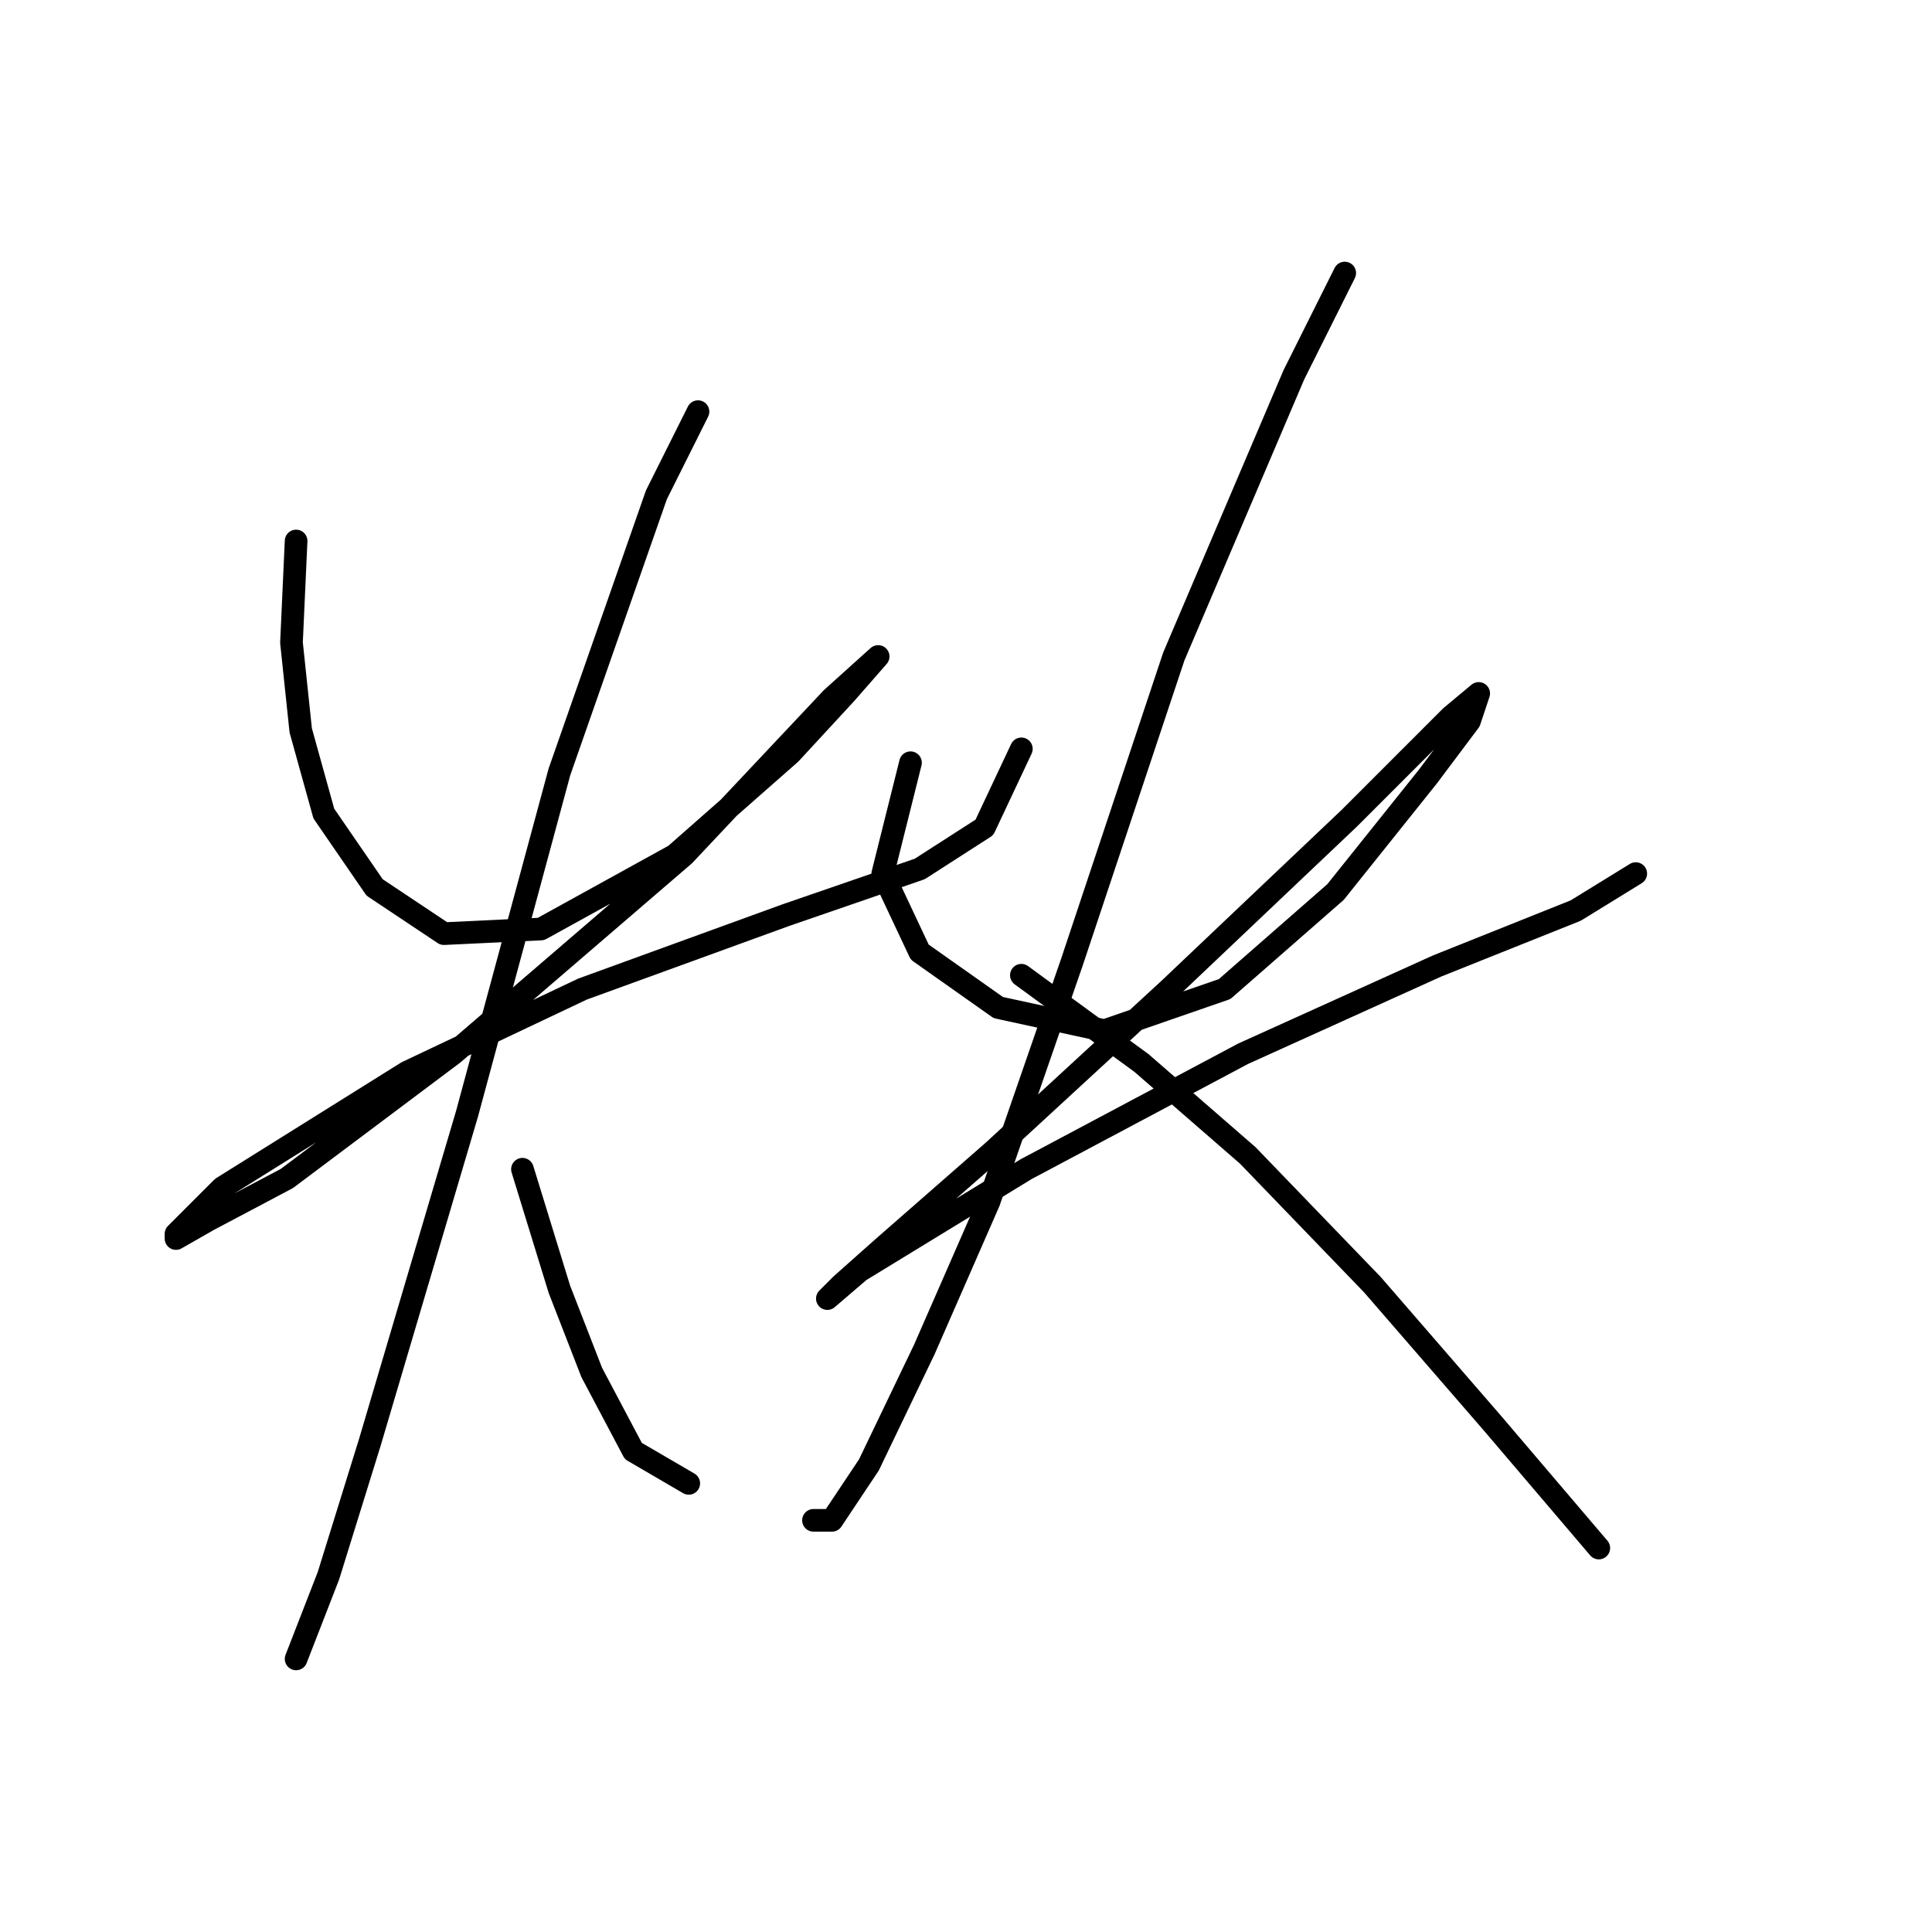 <?xml version="1.0" standalone="no"?>
    <svg width="256" height="256" xmlns="http://www.w3.org/2000/svg" version="1.1">
    <polyline stroke="black" stroke-width="3" stroke-linecap="round" fill="transparent" stroke-linejoin="round" points="39.235 71.683 38.622 85.149 39.847 96.78 42.907 107.798 49.64 117.591 58.822 123.713 71.677 123.1 89.428 113.307 104.731 99.84 112.076 91.883 116.361 86.986 116.361 86.986 110.24 92.495 90.652 113.307 60.046 139.628 38.01 156.155 27.604 161.664 23.32 164.112 23.32 163.5 29.441 157.379 53.925 142.076 77.186 131.058 104.119 121.264 121.87 115.143 130.439 109.634 135.336 99.228 135.336 99.228 " />
        <polyline stroke="black" stroke-width="3" stroke-linecap="round" fill="transparent" stroke-linejoin="round" points="92.488 54.544 86.979 65.562 74.125 102.289 61.883 147.585 49.028 191.045 43.519 208.796 39.235 219.814 39.235 219.814 " />
        <polyline stroke="black" stroke-width="3" stroke-linecap="round" fill="transparent" stroke-linejoin="round" points="69.228 154.93 74.125 170.845 78.41 181.863 83.919 192.269 91.264 196.554 91.264 196.554 " />
        <polyline stroke="black" stroke-width="3" stroke-linecap="round" fill="transparent" stroke-linejoin="round" points="120.646 101.064 116.973 115.755 121.87 126.161 132.276 133.506 146.354 136.567 162.269 131.058 176.96 118.204 189.202 102.901 194.711 95.555 195.936 91.883 192.263 94.943 178.796 108.41 154.924 131.058 131.664 152.482 116.973 165.336 111.464 170.233 109.628 172.07 113.912 168.397 135.948 154.93 164.718 139.628 190.427 127.997 208.79 120.652 216.747 115.755 216.747 115.755 " />
        <polyline stroke="black" stroke-width="3" stroke-linecap="round" fill="transparent" stroke-linejoin="round" points="178.184 36.18 171.451 49.647 155.536 86.986 142.07 127.385 131.052 159.215 122.482 178.803 115.137 194.106 110.24 201.451 107.791 201.451 107.791 201.451 " />
        <polyline stroke="black" stroke-width="3" stroke-linecap="round" fill="transparent" stroke-linejoin="round" points="135.336 129.222 151.251 140.852 165.33 153.094 181.857 170.233 197.772 188.597 211.85 205.124 211.85 205.124 " />
        </svg>